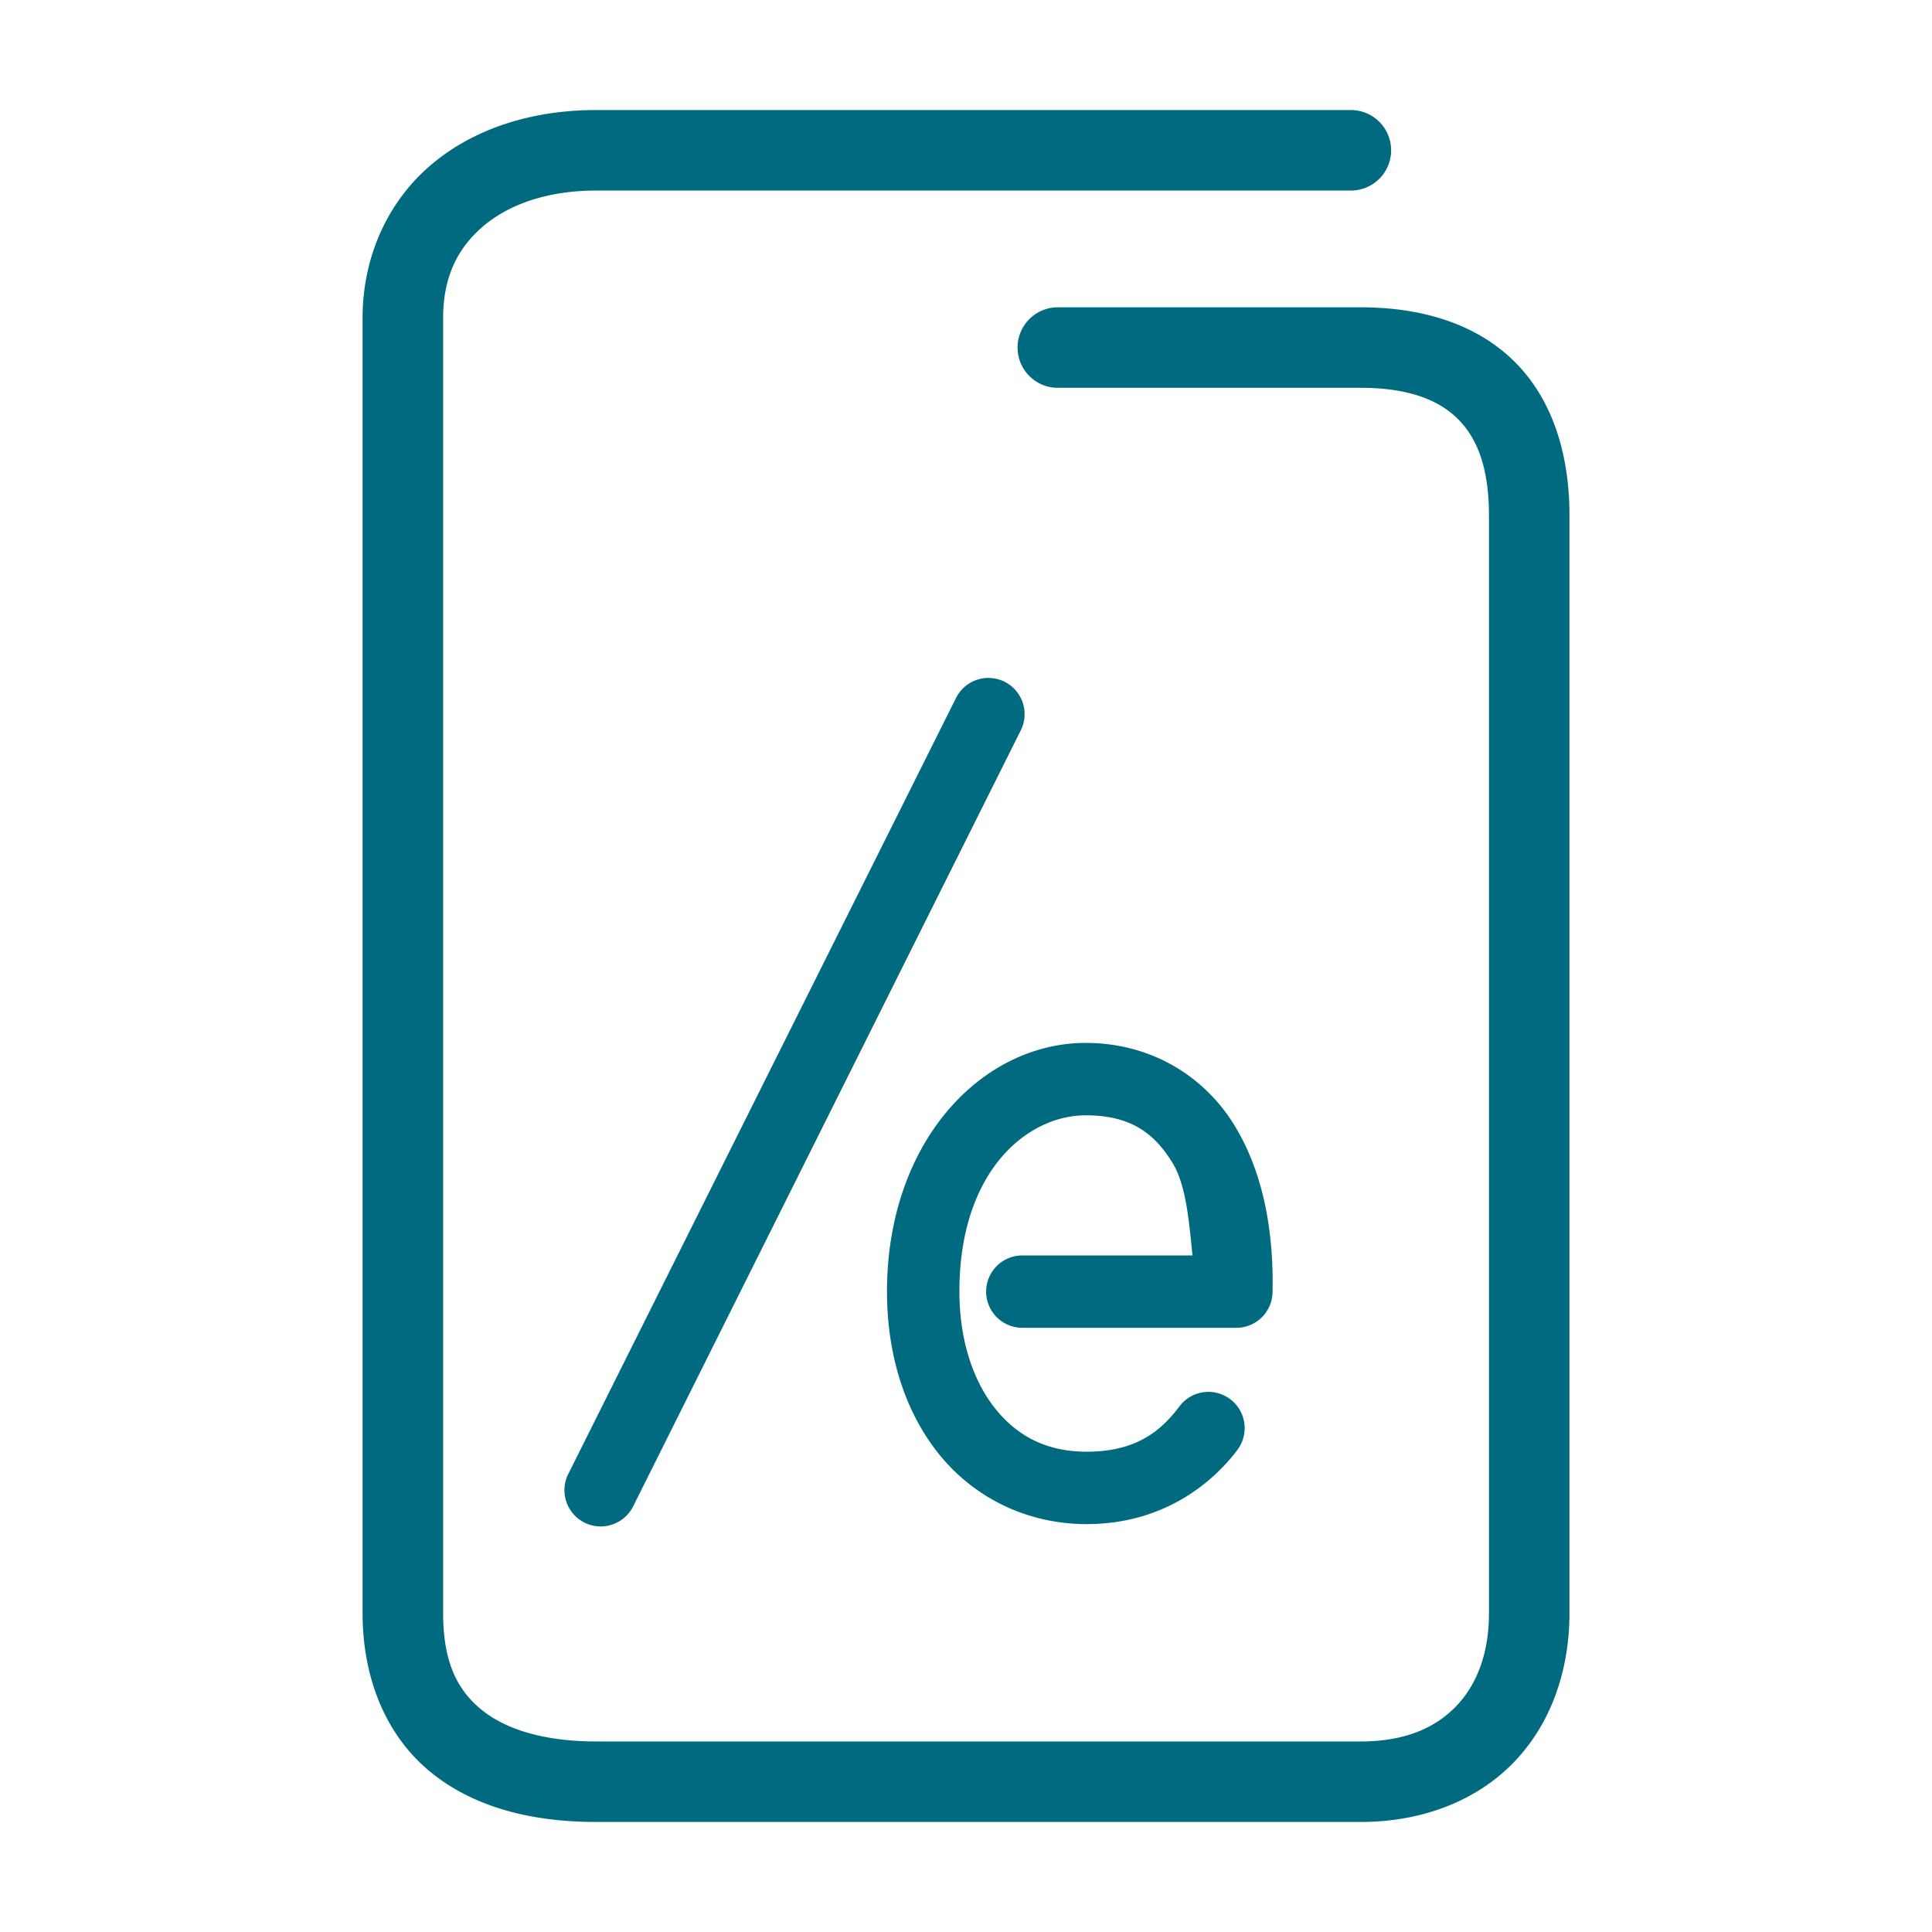 <svg xmlns="http://www.w3.org/2000/svg" width="48" height="48">
	<path d="m 14.809,2.734 c -1.586,0 -3.028,0.455 -4.094,1.357 C 9.649,4.994 9.008,6.357 9.008,7.904 V 40.074 c 0,1.681 0.618,3.086 1.705,3.965 1.087,0.879 2.525,1.227 4.096,1.227 h 18.994 c 1.547,0 2.893,-0.534 3.811,-1.486 0.918,-0.952 1.379,-2.274 1.379,-3.705 V 12.805 c 0,-1.577 -0.451,-2.931 -1.396,-3.85 -0.946,-0.919 -2.287,-1.32 -3.793,-1.32 h -7.523 a 1,1 0 0 0 -1,1 1,1 0 0 0 1,1 h 7.523 c 1.162,0 1.917,0.288 2.398,0.756 0.482,0.468 0.791,1.2 0.791,2.414 v 27.27 c 0,1.013 -0.306,1.786 -0.818,2.318 -0.513,0.532 -1.262,0.873 -2.371,0.873 h -18.994 c -1.271,0 -2.235,-0.293 -2.838,-0.781 -0.603,-0.488 -0.963,-1.177 -0.963,-2.41 V 7.904 c 0,-1.027 0.364,-1.748 1,-2.287 0.636,-0.539 1.596,-0.883 2.801,-0.883 h 18.752 a 1,1 0 0 0 1,-1 1,1 0 0 0 -1,-1 z m 9.766,14.109 a 0.9,0.9 0 0 0 -0.822,0.496 l -9.635,19.283 a 0.9,0.9 0 0 0 0.404,1.207 0.9,0.9 0 0 0 1.207,-0.402 L 25.361,18.145 A 0.9,0.9 0 0 0 24.959,16.938 0.9,0.9 0 0 0 24.574,16.844 Z m 2.4,9.068 c -2.592,0 -4.938,2.461 -4.938,6.178 0,1.549 0.434,2.971 1.291,4.037 0.857,1.066 2.165,1.74 3.672,1.74 1.839,0 3.081,-0.961 3.744,-1.846 a 0.9,0.9 0 0 0 -0.182,-1.26 0.9,0.9 0 0 0 -1.26,0.182 c -0.436,0.582 -1.046,1.125 -2.303,1.125 -1,0 -1.721,-0.386 -2.27,-1.068 -0.548,-0.682 -0.893,-1.7 -0.893,-2.91 0,-2.996 1.687,-4.379 3.137,-4.379 1.093,0 1.687,0.417 2.156,1.178 0.339,0.551 0.411,1.447 0.498,2.303 h -4.227 a 0.9,0.9 0 0 0 -0.9,0.898 0.9,0.9 0 0 0 0.9,0.9 h 5.316 a 0.9,0.9 0 0 0 0.9,-0.881 c 0.032,-1.502 -0.224,-2.978 -0.957,-4.166 -0.733,-1.188 -2.042,-2.031 -3.688,-2.031 z" fill="#006A80"/>
</svg>
